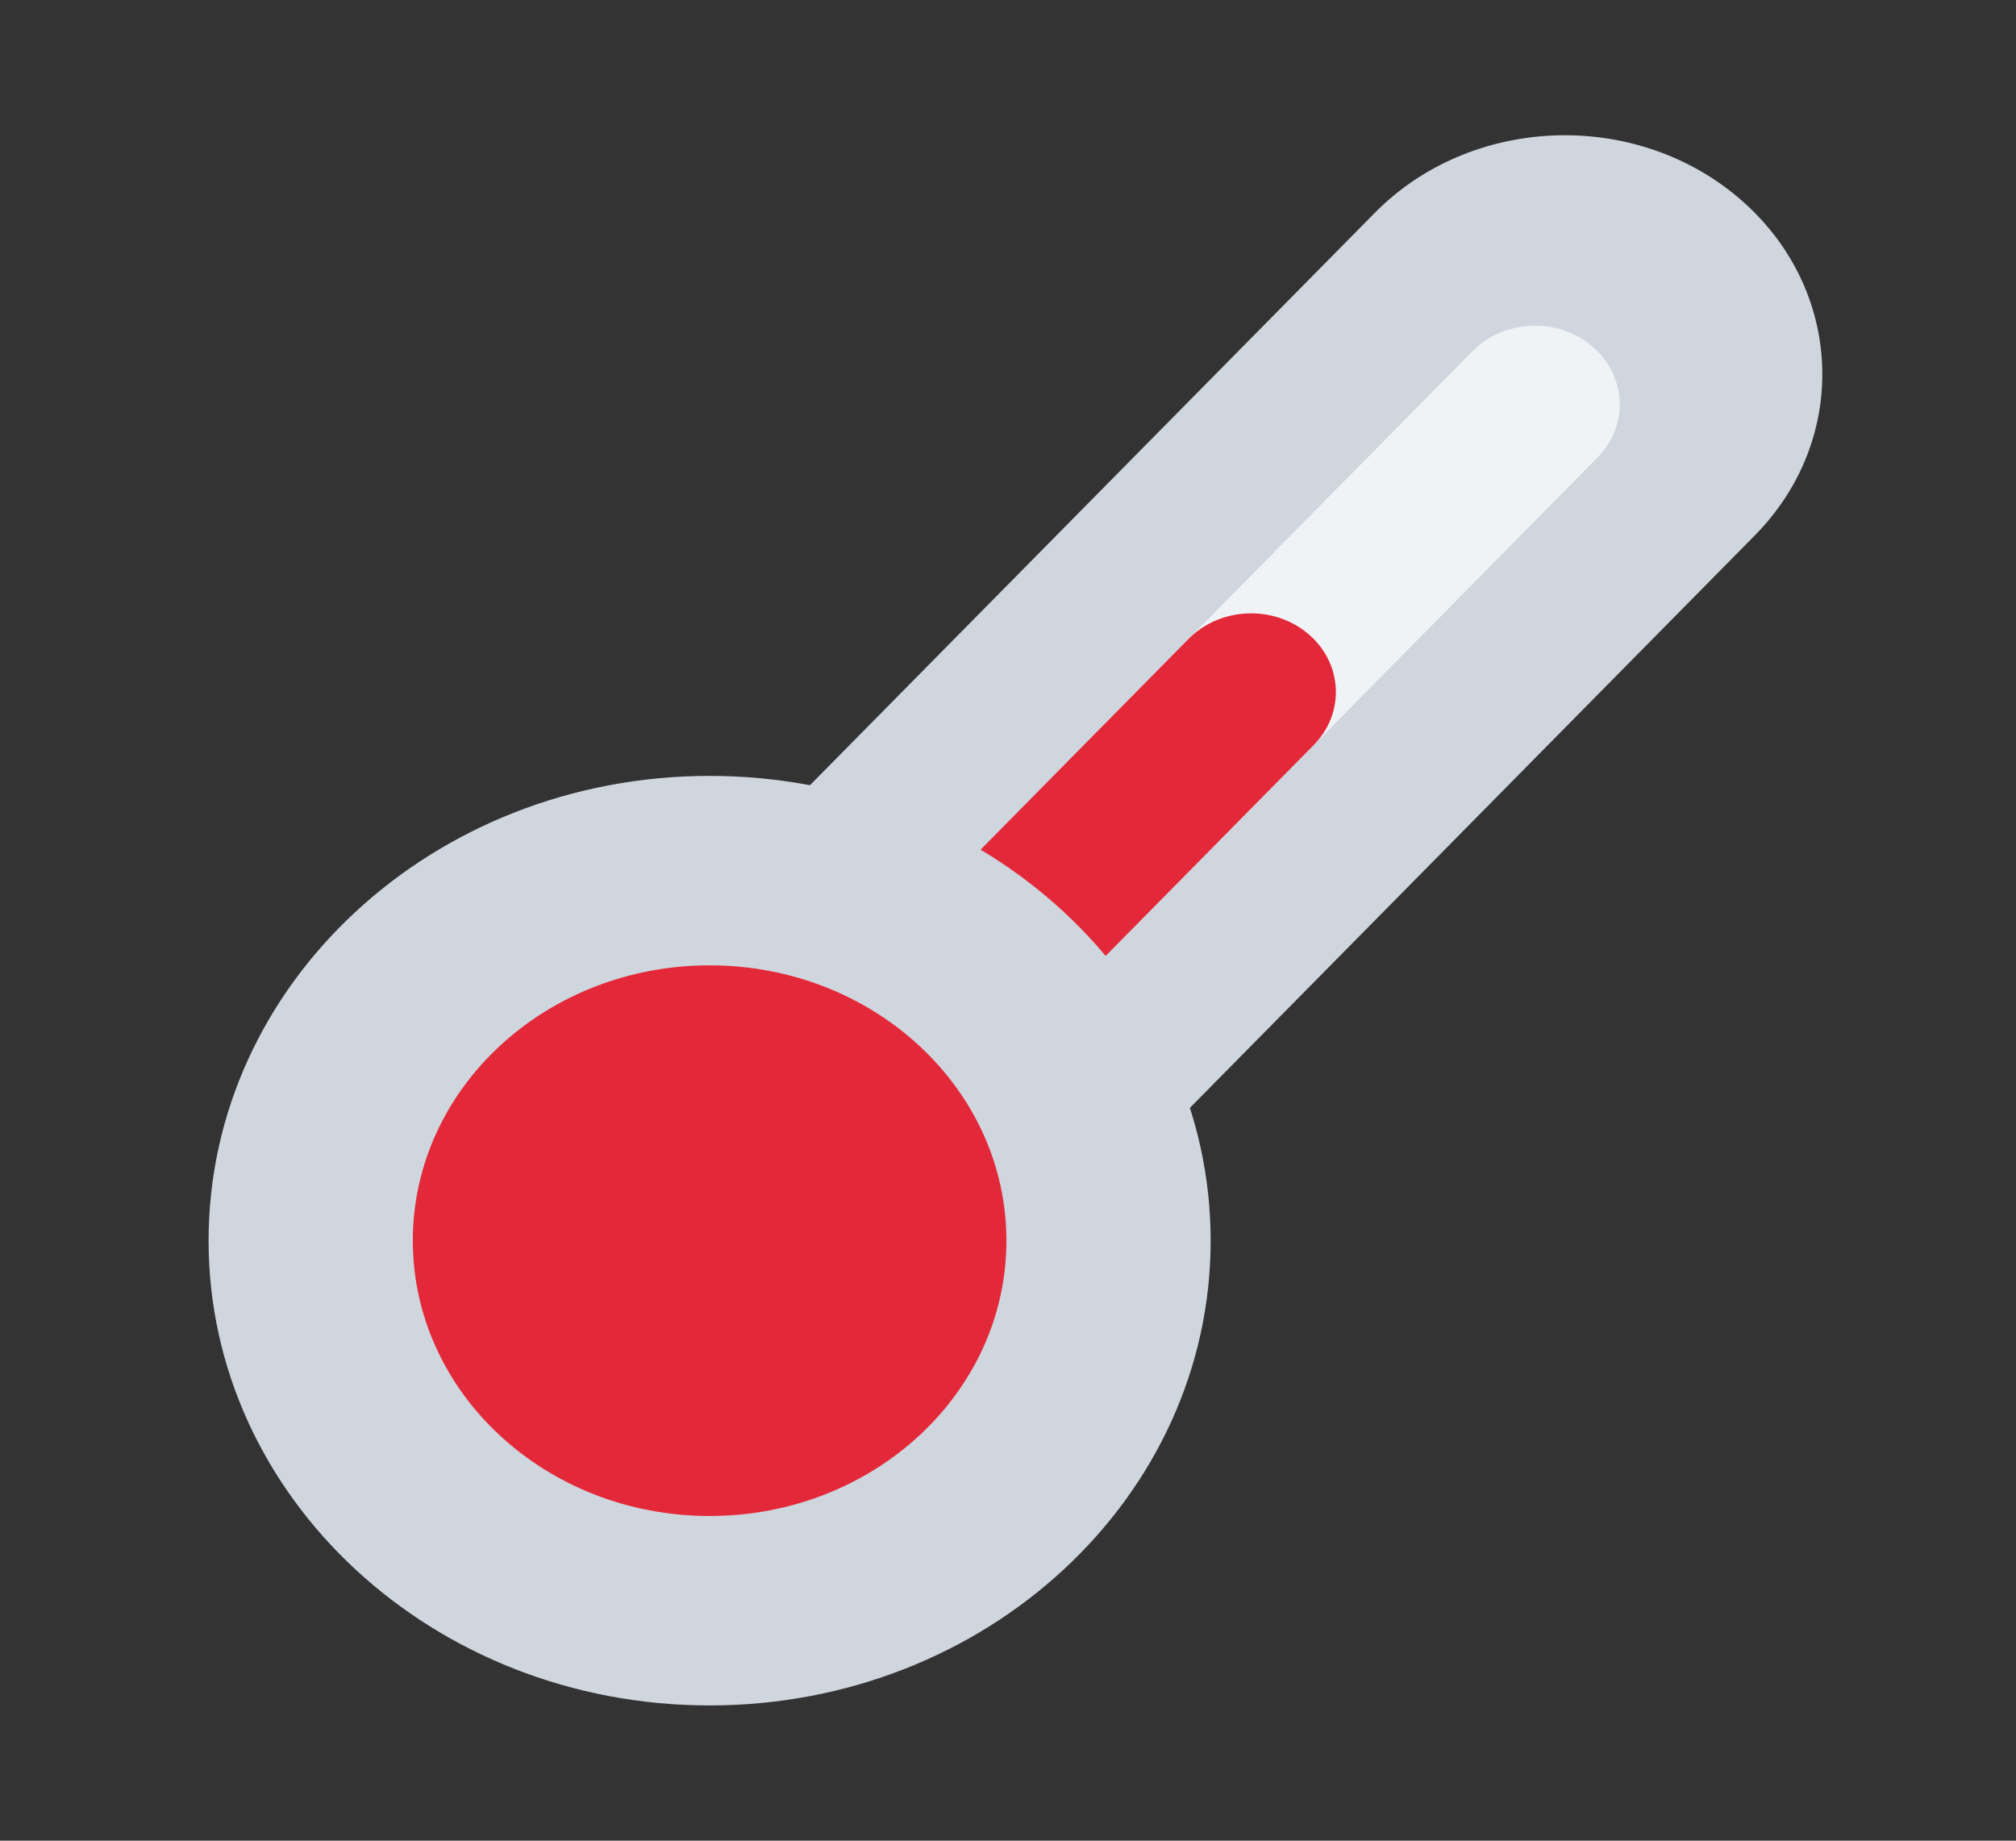 <svg width="69" height="63" viewBox="0 0 69 63" fill="none" xmlns="http://www.w3.org/2000/svg">
<rect x="0" y="0" width="69" height="63" fill="#333333" stroke="none"/>
<path d="M59.509 6.774C63.099 9.822 63.345 14.998 60.059 18.327L24.323 54.539L11.319 43.496L47.055 7.284C50.34 3.954 55.92 3.726 59.509 6.774Z" fill="#D0D6DE"/>
<path d="M54.494 11.855C55.676 12.859 55.758 14.563 54.675 15.66L41.785 28.723L37.503 25.087L50.395 12.023C51.477 10.926 53.314 10.851 54.497 11.855L54.494 11.855Z" fill="#F0F3F6"/>
<path d="M44.78 21.699C45.962 22.703 46.043 24.407 44.961 25.504L29.095 41.581L24.814 37.945L40.679 21.868C41.762 20.771 43.598 20.695 44.78 21.699Z" fill="#E32939"/>
<path d="M24.287 58.371C33.758 58.371 41.436 51.249 41.436 42.464C41.436 33.678 33.758 26.556 24.287 26.556C14.816 26.556 7.139 33.678 7.139 42.464C7.139 51.249 14.816 58.371 24.287 58.371Z" fill="#D0D6DE"/>
<path d="M24.288 51.887C29.898 51.887 34.446 47.668 34.446 42.464C34.446 37.259 29.898 33.04 24.288 33.04C18.677 33.04 14.129 37.259 14.129 42.464C14.129 47.668 18.677 51.887 24.288 51.887Z" fill="#E32939"/>
</svg>
